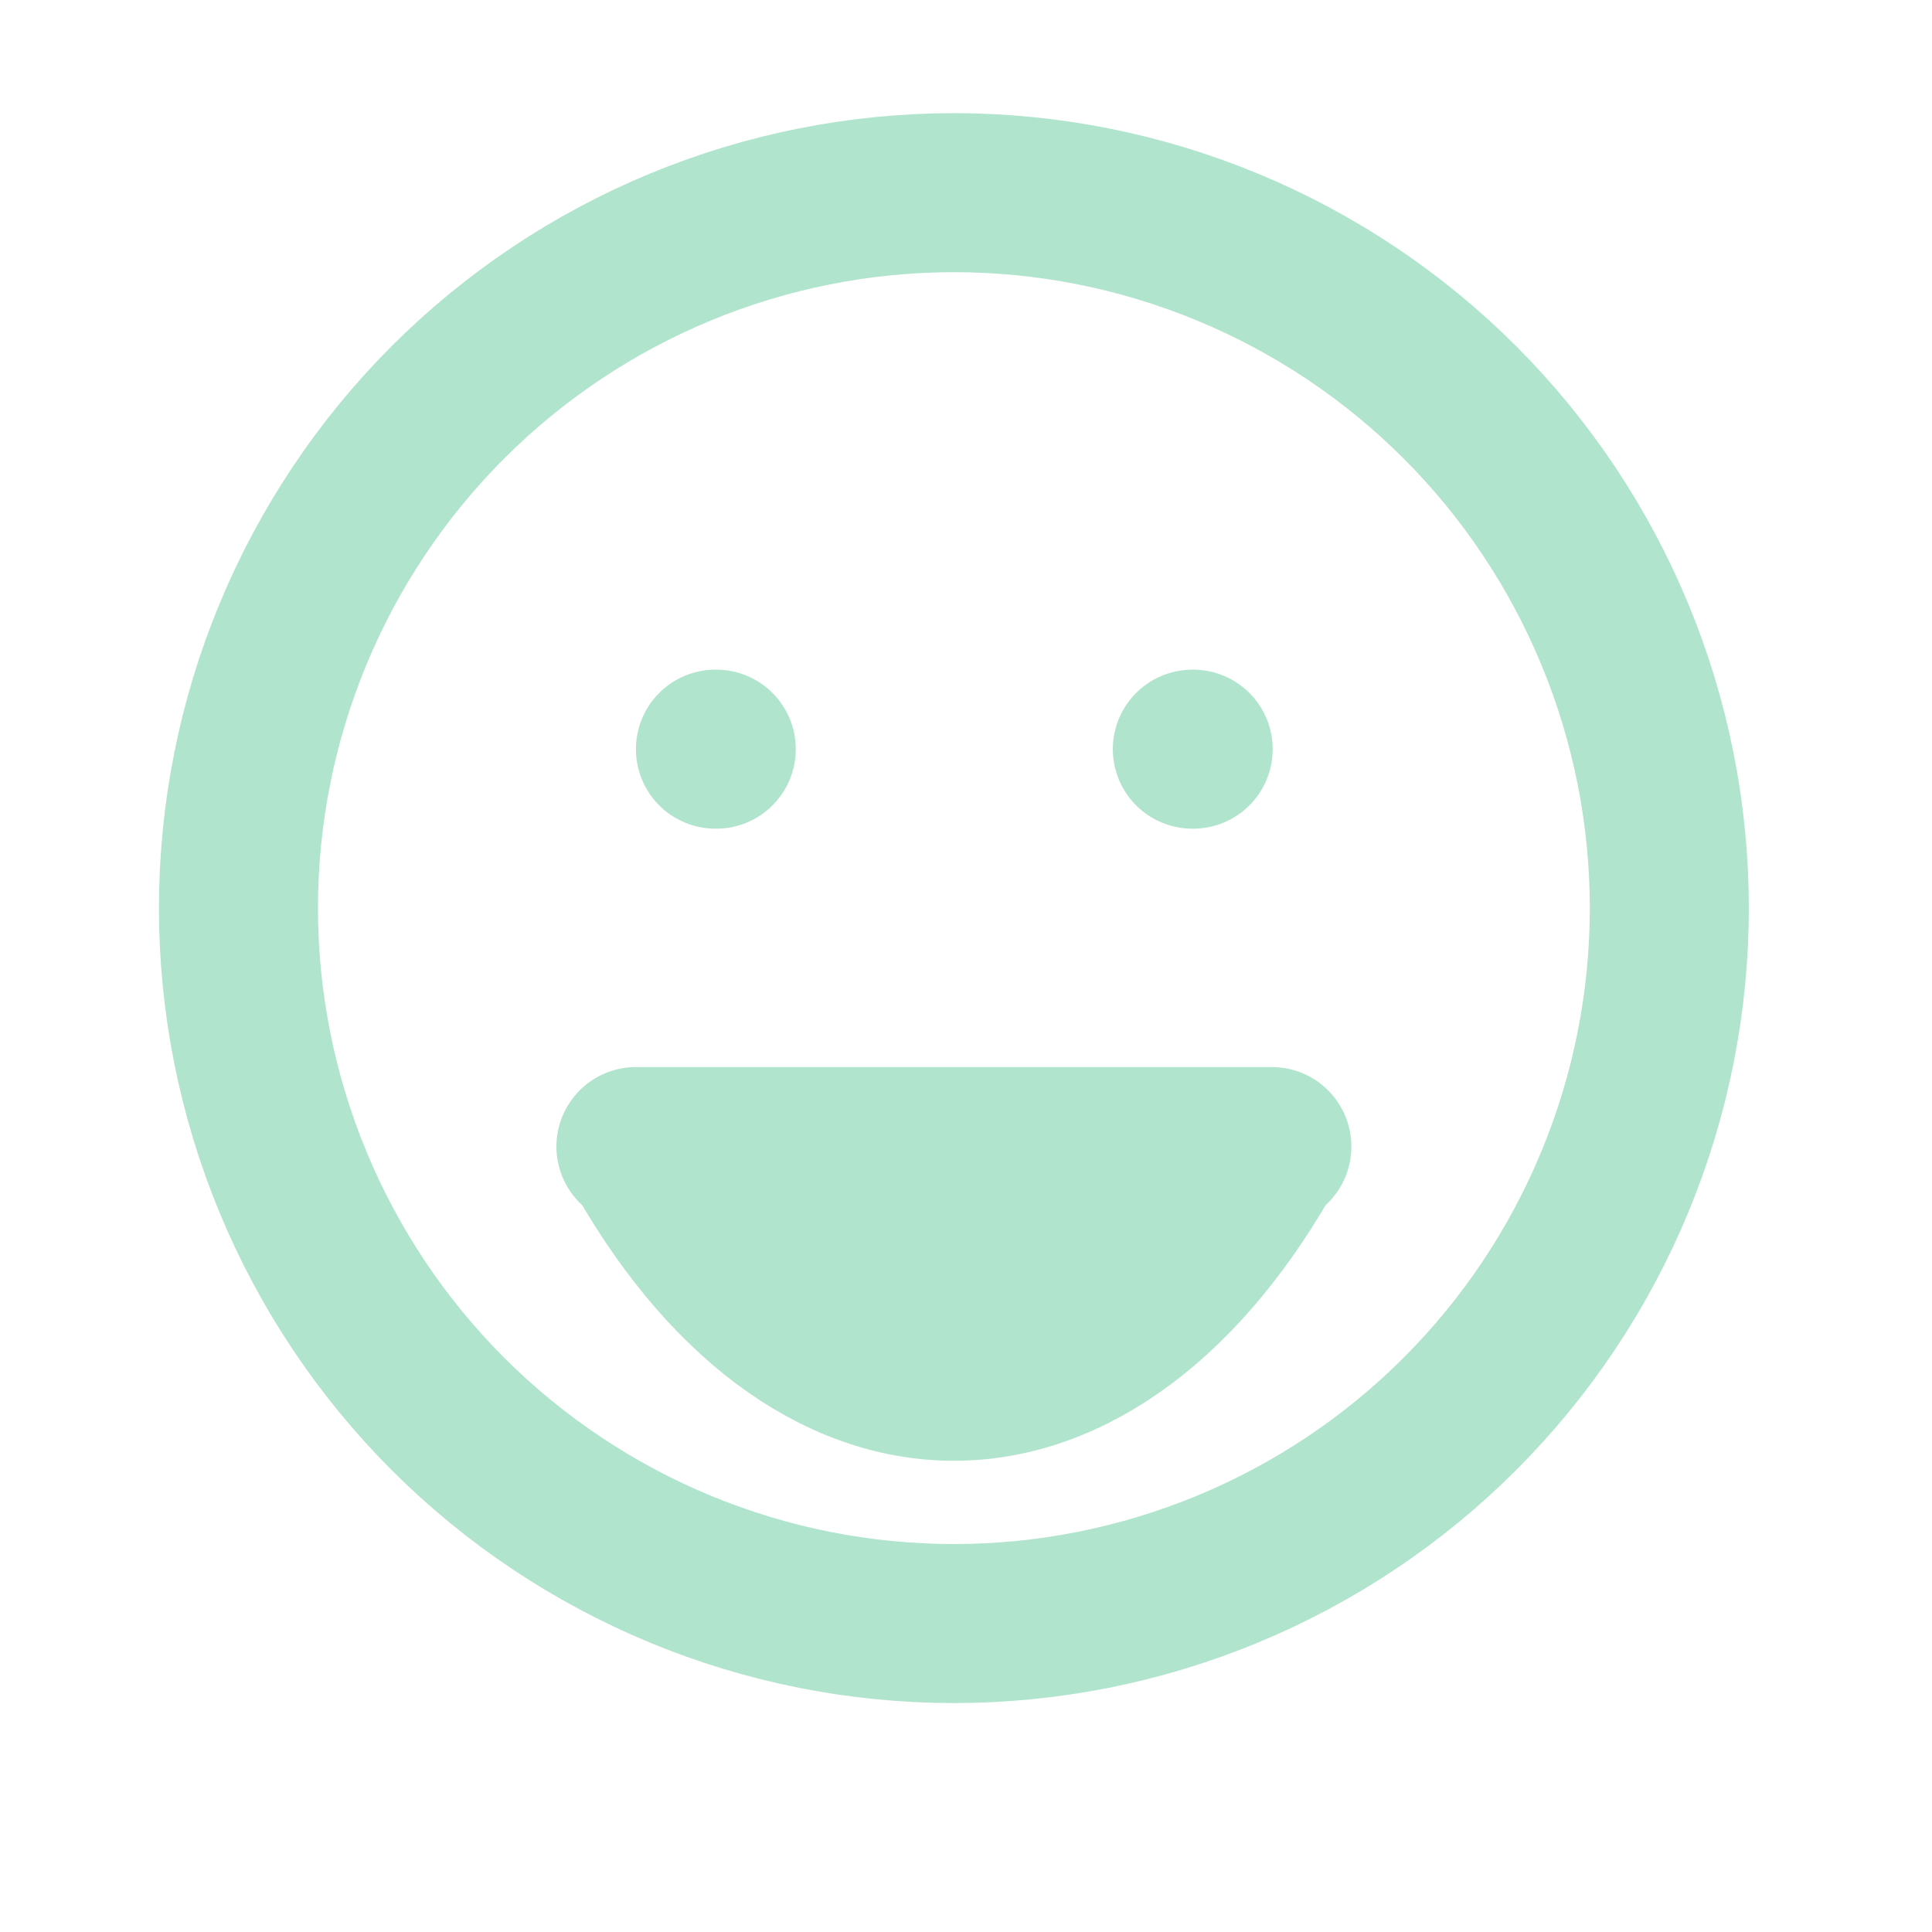 <svg width="26" height="26" viewBox="0 0 26 26" fill="none" xmlns="http://www.w3.org/2000/svg">
<g id="muito-feliz">
<g id="Group">
<path id="Vector" d="M9.628 10.082H9.639M16.046 10.082H16.057M3.209 12.221C3.209 13.485 3.458 14.737 3.942 15.905C4.426 17.074 5.135 18.135 6.029 19.029C6.923 19.923 7.985 20.632 9.153 21.116C10.321 21.6 11.573 21.849 12.837 21.849C14.101 21.849 15.353 21.6 16.521 21.116C17.69 20.632 18.751 19.923 19.645 19.029C20.539 18.135 21.248 17.074 21.732 15.905C22.216 14.737 22.465 13.485 22.465 12.221C22.465 10.957 22.216 9.705 21.732 8.537C21.248 7.369 20.539 6.307 19.645 5.413C18.751 4.519 17.69 3.81 16.521 3.326C15.353 2.842 14.101 2.593 12.837 2.593C11.573 2.593 10.321 2.842 9.153 3.326C7.985 3.81 6.923 4.519 6.029 5.413C5.135 6.307 4.426 7.369 3.942 8.537C3.458 9.705 3.209 10.957 3.209 12.221Z" stroke="#B0E4CD" stroke-width="2.14" stroke-linecap="round" stroke-linejoin="round"/>
<g id="Group 1">
<g id="Vector_2">
<path d="M8.558 15.43C9.116 16.446 9.782 17.254 10.516 17.805C11.251 18.356 12.04 18.64 12.837 18.64C13.634 18.64 14.423 18.356 15.158 17.805C15.893 17.254 16.558 16.446 17.116 15.43" fill="#B0E4CD"/>
<path d="M8.558 15.43C9.116 16.446 9.782 17.254 10.516 17.805C11.251 18.356 12.04 18.64 12.837 18.64C13.634 18.64 14.423 18.356 15.158 17.805C15.893 17.254 16.558 16.446 17.116 15.43" stroke="#B0E4CD" stroke-width="2.037" stroke-linecap="round" stroke-linejoin="round"/>
</g>
<path id="Vector 38" d="M8.558 15.43L17.116 15.43" stroke="#B0E4CD" stroke-width="2.14" stroke-linecap="round"/>
</g>
</g>
</g>
</svg>
